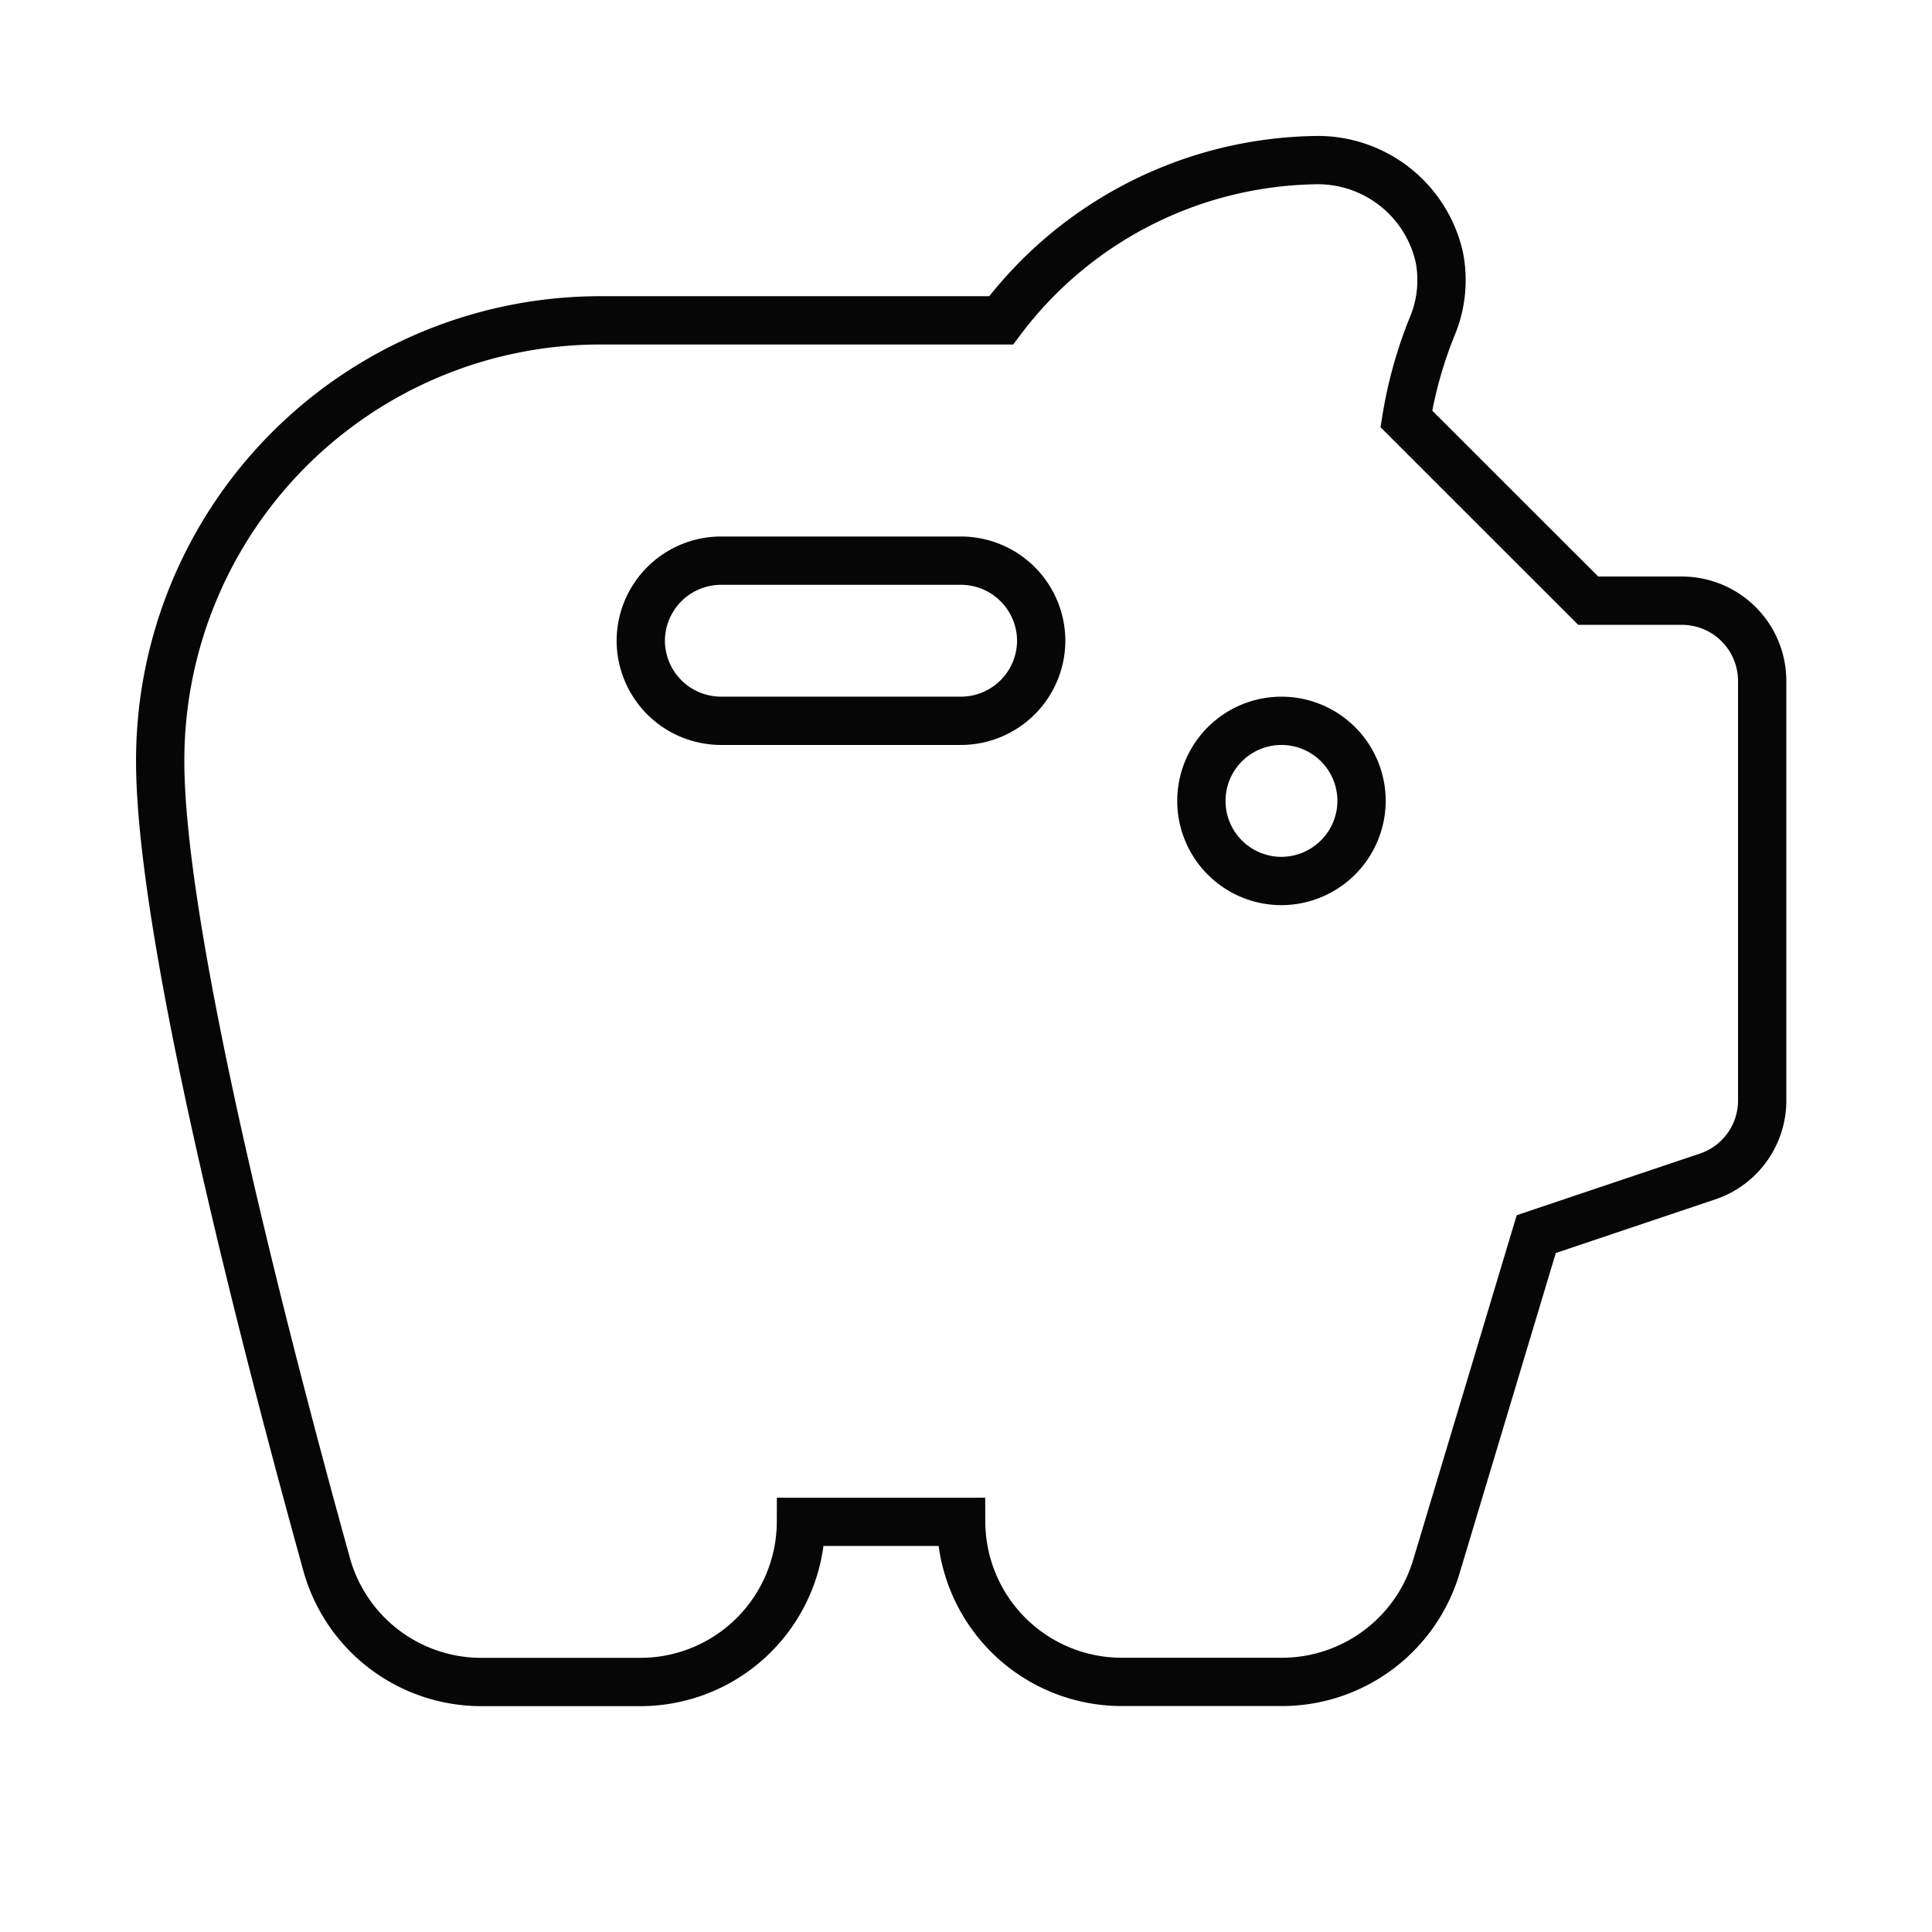 
<svg id="savings_black_24dp" xmlns="http://www.w3.org/2000/svg" width="80" height="80" viewBox="0 0 80 80">
  <rect id="Rectangle_129" data-name="Rectangle 129" width="80" height="80" fill="none"/>
  <g id="Group_61" data-name="Group 61" transform="translate(6.633 6.632)">
    <path id="Path_52" data-name="Path 52" d="M61.132,20.241,53.6,12.712A17.754,17.754,0,0,1,54.665,8.9a4.958,4.958,0,0,0,.3-2.885A5.16,5.16,0,0,0,49.757,2,16.6,16.6,0,0,0,36.822,8.633H20.24A18.23,18.23,0,0,0,2,26.874c0,7.462,4.544,24.807,6.9,33.3a6.646,6.646,0,0,0,6.4,4.842h6.6a6.652,6.652,0,0,0,6.633-6.633h6.633A6.652,6.652,0,0,0,41.8,65.012h6.666a6.677,6.677,0,0,0,6.368-4.742l4.146-13.8,7.1-2.388a3.317,3.317,0,0,0,2.255-3.151V23.557a3.326,3.326,0,0,0-3.316-3.316ZM35.164,25.215H25.215A3.326,3.326,0,0,1,21.9,21.9h0a3.326,3.326,0,0,1,3.316-3.316h9.949A3.326,3.326,0,0,1,38.481,21.9h0A3.326,3.326,0,0,1,35.164,25.215ZM48.43,31.848a3.316,3.316,0,1,1,3.316-3.316A3.326,3.326,0,0,1,48.43,31.848Z" transform="translate(-2 -2)" fill="none" stroke="#060606" stroke-width="2"/>
  </g>
</svg>
